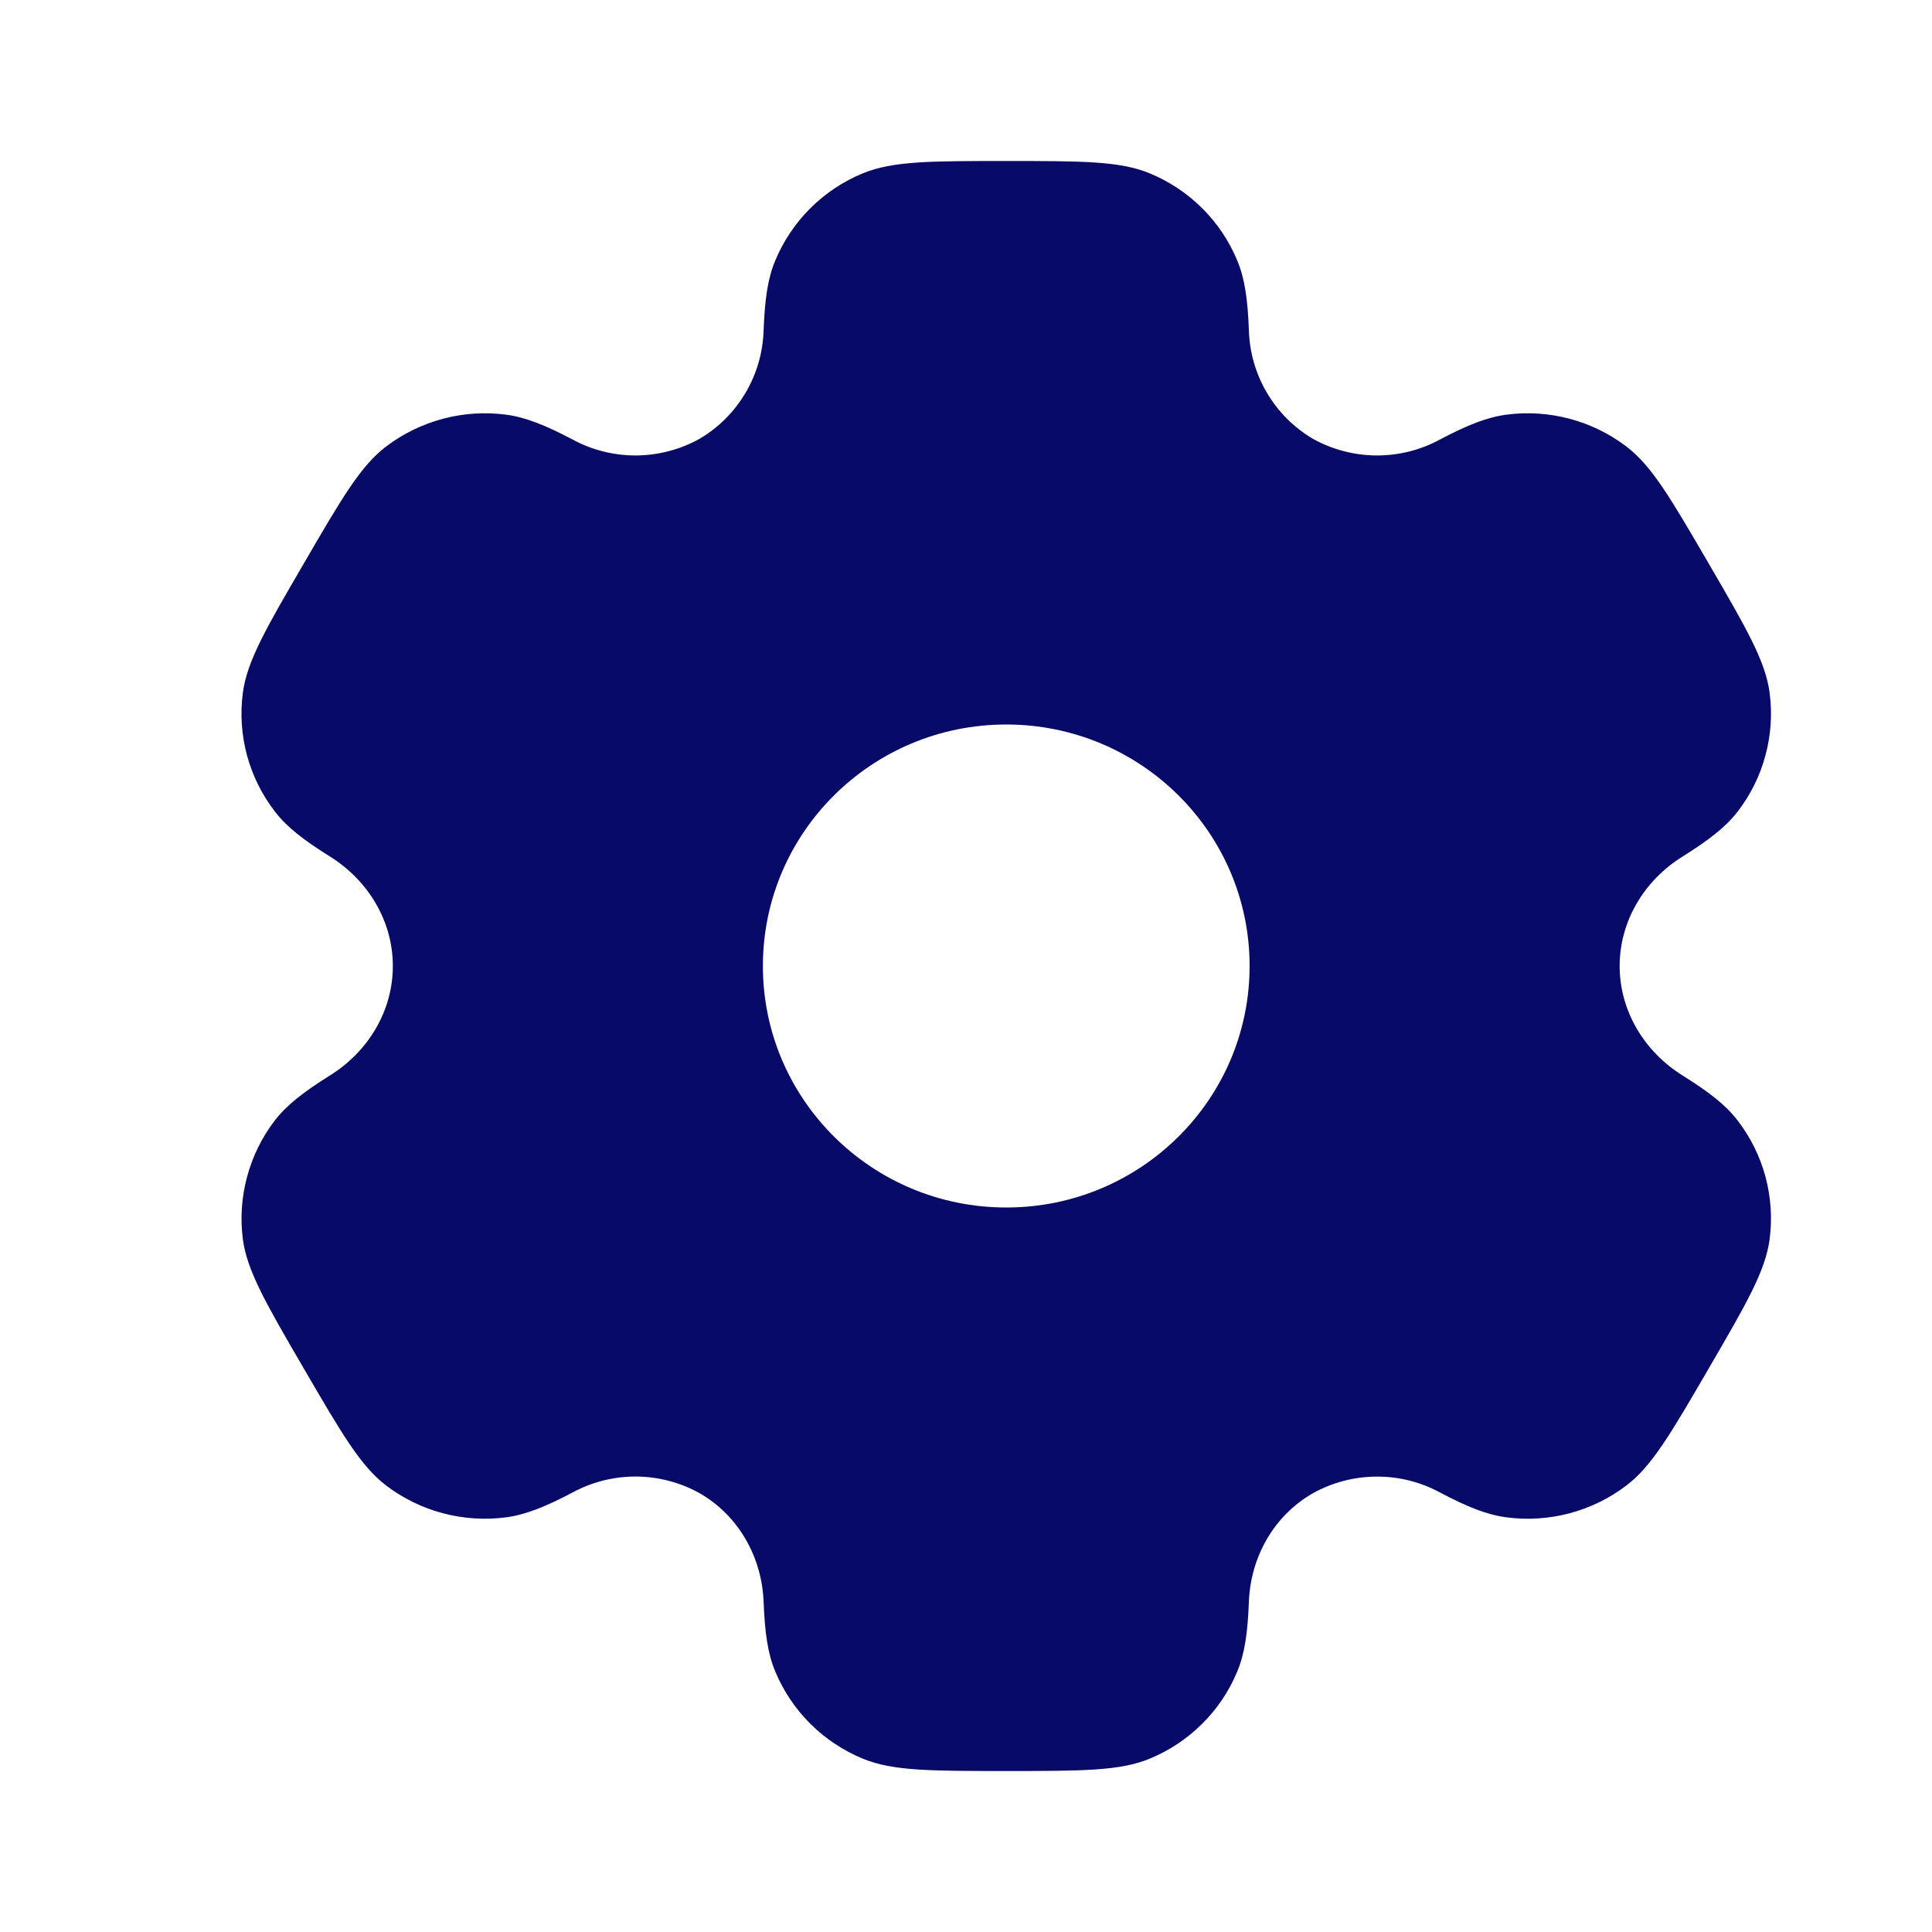 <svg width="24" height="24" viewBox="0 0 24 24" fill="none" xmlns="http://www.w3.org/2000/svg">
<path fill-rule="evenodd" clip-rule="evenodd" d="M14.279 2.152C13.909 2 13.439 2 12.5 2C11.561 2 11.092 2 10.721 2.152C10.477 2.252 10.255 2.399 10.068 2.585C9.881 2.771 9.733 2.992 9.631 3.235C9.537 3.458 9.501 3.719 9.486 4.098C9.479 4.372 9.402 4.641 9.263 4.877C9.124 5.114 8.927 5.311 8.69 5.451C8.449 5.585 8.178 5.656 7.902 5.658C7.626 5.659 7.354 5.591 7.111 5.459C6.773 5.281 6.528 5.183 6.286 5.151C5.757 5.082 5.222 5.224 4.796 5.547C4.478 5.789 4.243 6.193 3.774 7C3.304 7.807 3.07 8.21 3.017 8.605C2.947 9.131 3.091 9.663 3.417 10.084C3.565 10.276 3.774 10.437 4.097 10.639C4.574 10.936 4.88 11.442 4.88 12C4.88 12.558 4.574 13.064 4.098 13.36C3.774 13.563 3.565 13.724 3.416 13.916C3.256 14.124 3.138 14.362 3.07 14.616C3.001 14.87 2.983 15.134 3.017 15.395C3.07 15.789 3.304 16.193 3.774 17C4.244 17.807 4.478 18.21 4.796 18.453C5.22 18.776 5.756 18.918 6.286 18.849C6.528 18.817 6.773 18.719 7.111 18.541C7.354 18.409 7.626 18.341 7.902 18.342C8.179 18.344 8.45 18.415 8.691 18.549C9.177 18.829 9.465 19.344 9.486 19.902C9.501 20.282 9.537 20.542 9.631 20.765C9.835 21.255 10.227 21.645 10.721 21.848C11.091 22 11.561 22 12.5 22C13.439 22 13.909 22 14.279 21.848C14.523 21.748 14.745 21.601 14.932 21.415C15.12 21.23 15.268 21.009 15.369 20.765C15.463 20.542 15.499 20.282 15.514 19.902C15.534 19.344 15.823 18.828 16.31 18.549C16.552 18.415 16.823 18.344 17.099 18.343C17.375 18.341 17.647 18.409 17.889 18.541C18.227 18.719 18.472 18.817 18.714 18.849C19.244 18.919 19.78 18.776 20.204 18.453C20.522 18.211 20.757 17.807 21.226 17C21.696 16.193 21.93 15.79 21.983 15.395C22.017 15.134 21.999 14.87 21.931 14.616C21.862 14.362 21.744 14.124 21.583 13.916C21.435 13.724 21.226 13.563 20.903 13.361C20.426 13.064 20.12 12.558 20.12 12C20.12 11.442 20.426 10.936 20.902 10.64C21.226 10.437 21.435 10.276 21.584 10.084C21.745 9.876 21.863 9.638 21.931 9.384C22 9.13 22.017 8.866 21.983 8.605C21.93 8.211 21.696 7.807 21.226 7C20.756 6.193 20.522 5.79 20.204 5.547C19.779 5.224 19.244 5.082 18.714 5.151C18.472 5.183 18.227 5.281 17.889 5.459C17.647 5.591 17.375 5.659 17.098 5.658C16.822 5.656 16.551 5.585 16.309 5.451C16.073 5.311 15.876 5.114 15.737 4.877C15.598 4.641 15.521 4.372 15.514 4.098C15.499 3.718 15.463 3.458 15.369 3.235C15.268 2.992 15.12 2.771 14.932 2.585C14.745 2.399 14.523 2.252 14.279 2.152ZM12.5 15C14.17 15 15.523 13.657 15.523 12C15.523 10.343 14.169 9 12.5 9C10.831 9 9.477 10.343 9.477 12C9.477 13.657 10.831 15 12.5 15Z" fill="#070B67"/>
</svg>
